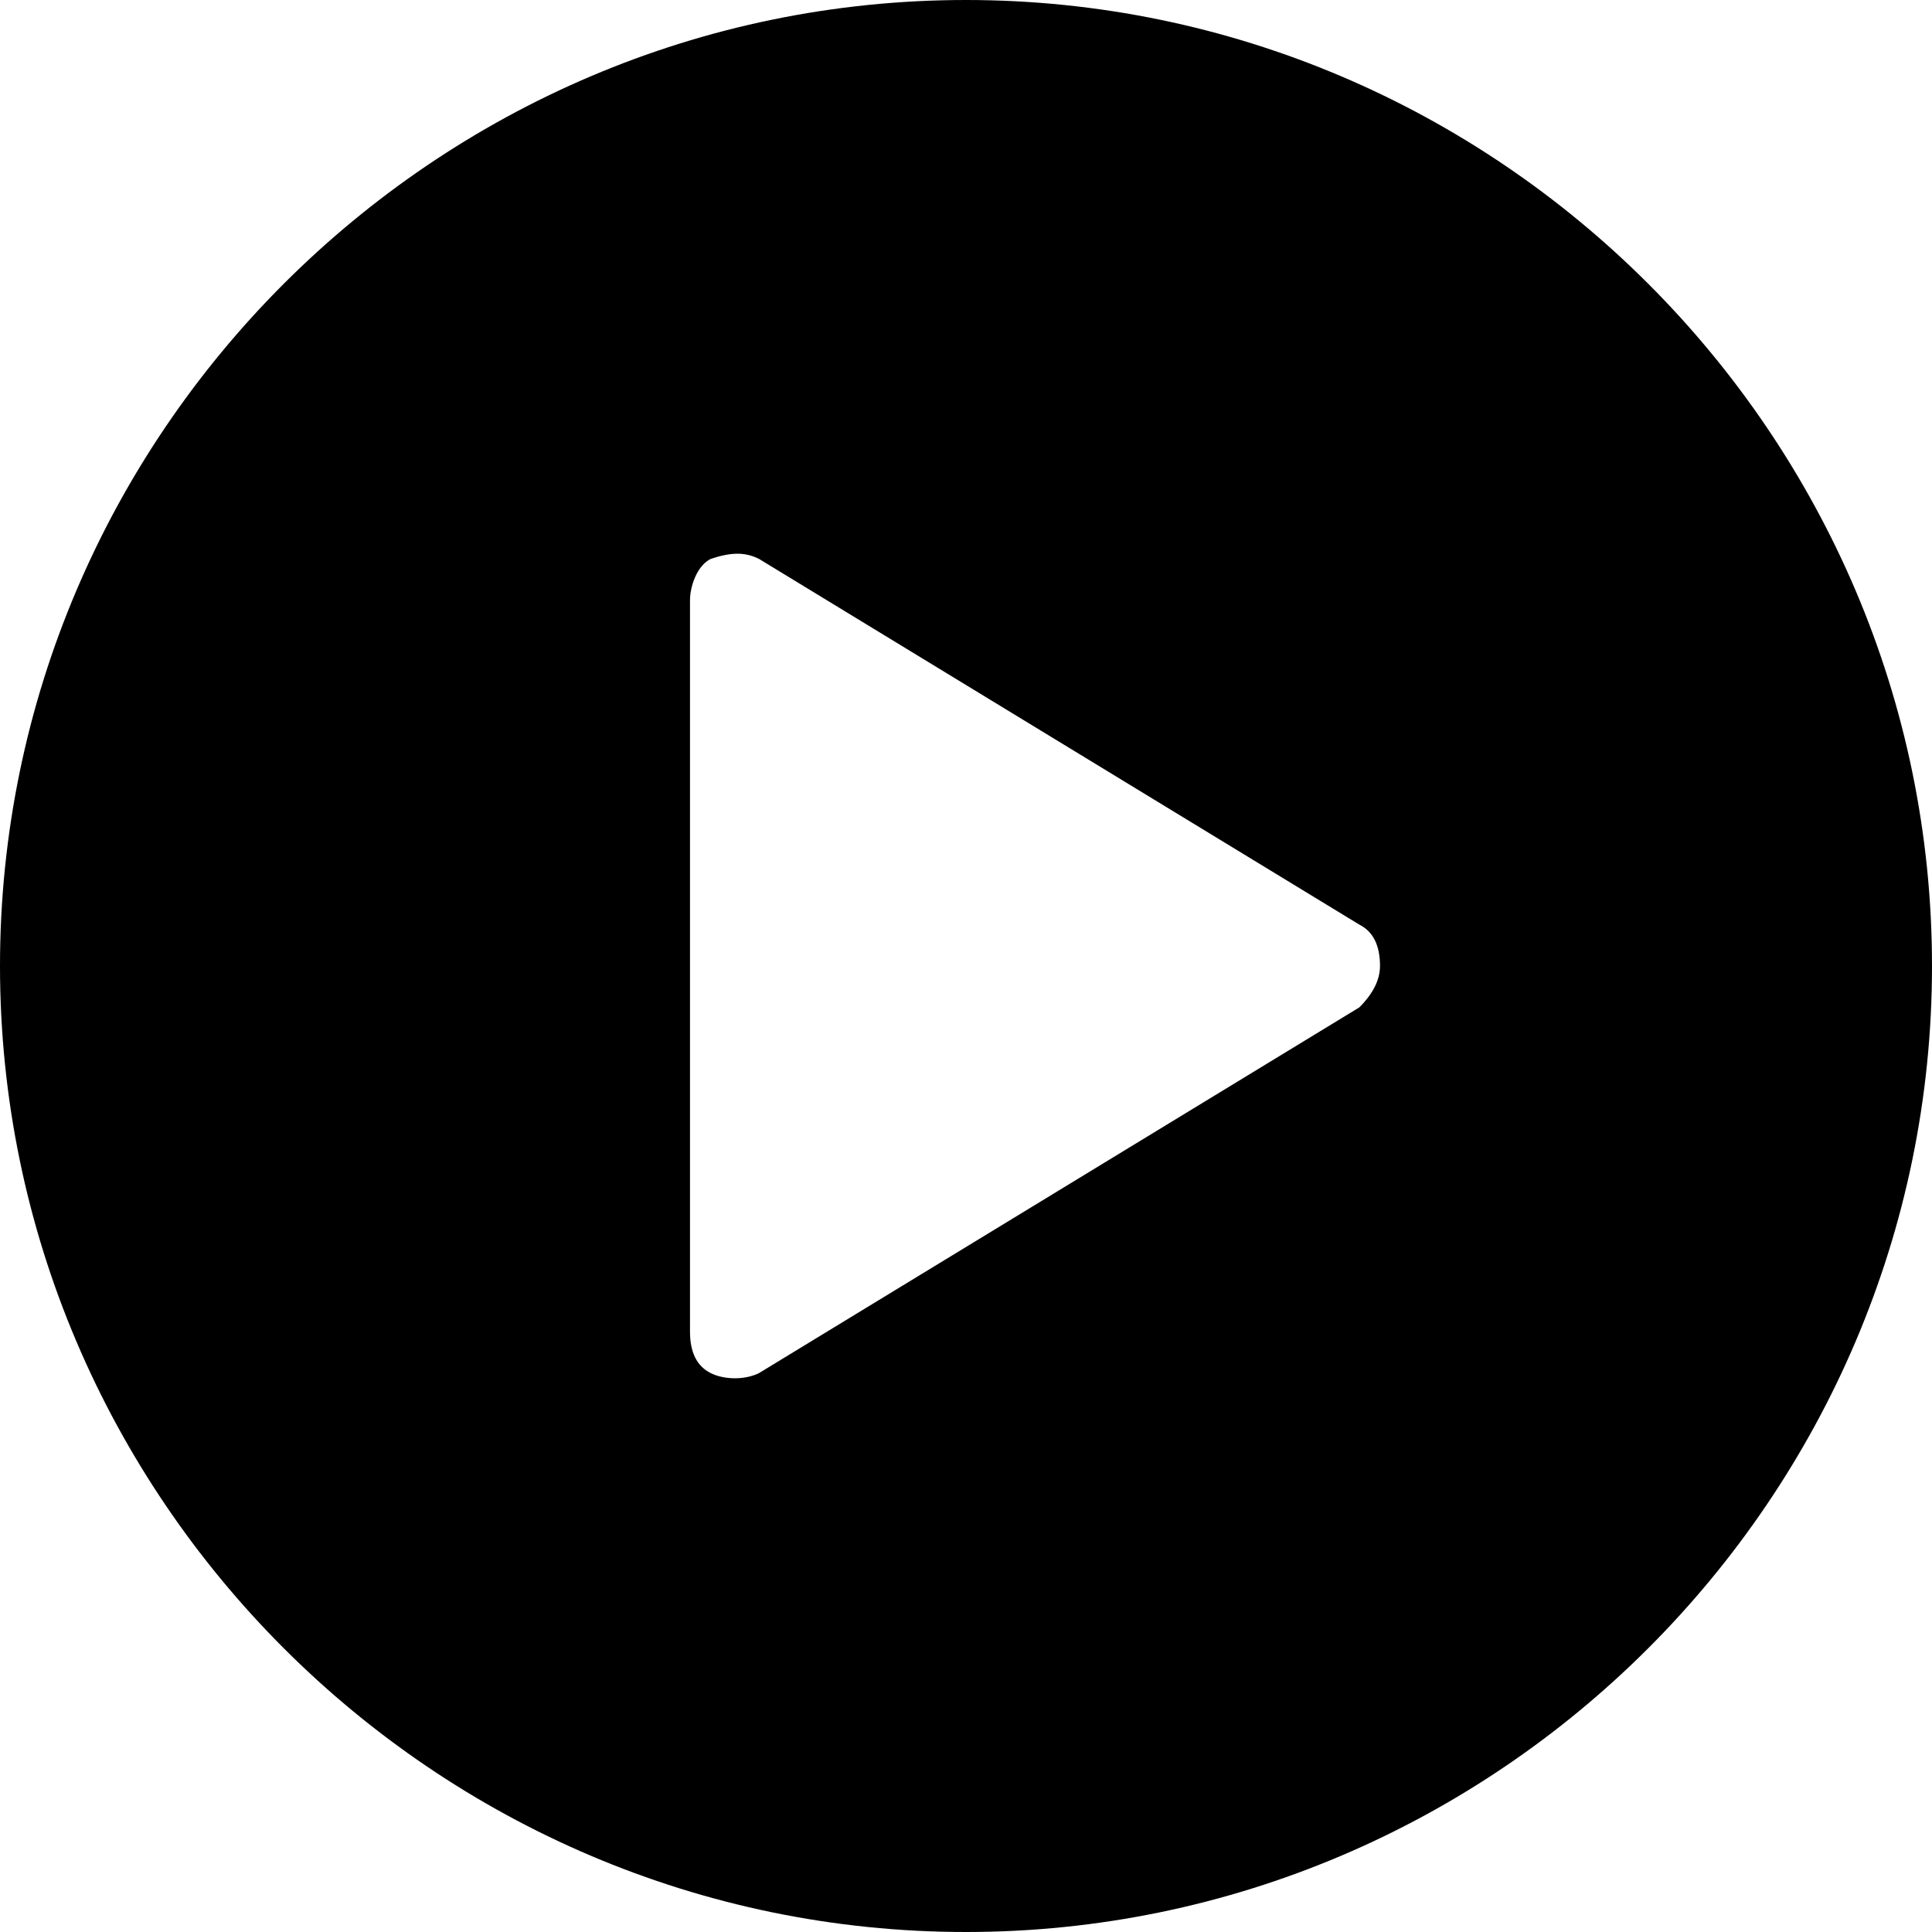 <svg xmlns="http://www.w3.org/2000/svg" viewBox="0 0 28 28">
<path d="M14,0C6.3,0,0,6.3,0,14c0,7.7,6.3,14,14,14c7.7,0,14-6.3,14-14C28,6.3,21.7,0,14,0z M19.7,14.6L11,19.9c-0.2,0.1-0.5,0.1-0.7,0c-0.2-0.1-0.3-0.3-0.3-0.6V8.7c0-0.2,0.1-0.5,0.3-0.6C10.6,8,10.8,8,11,8.1l8.7,5.3c0.2,0.1,0.3,0.3,0.3,0.6C20,14.2,19.9,14.4,19.7,14.6z"/>
</svg>